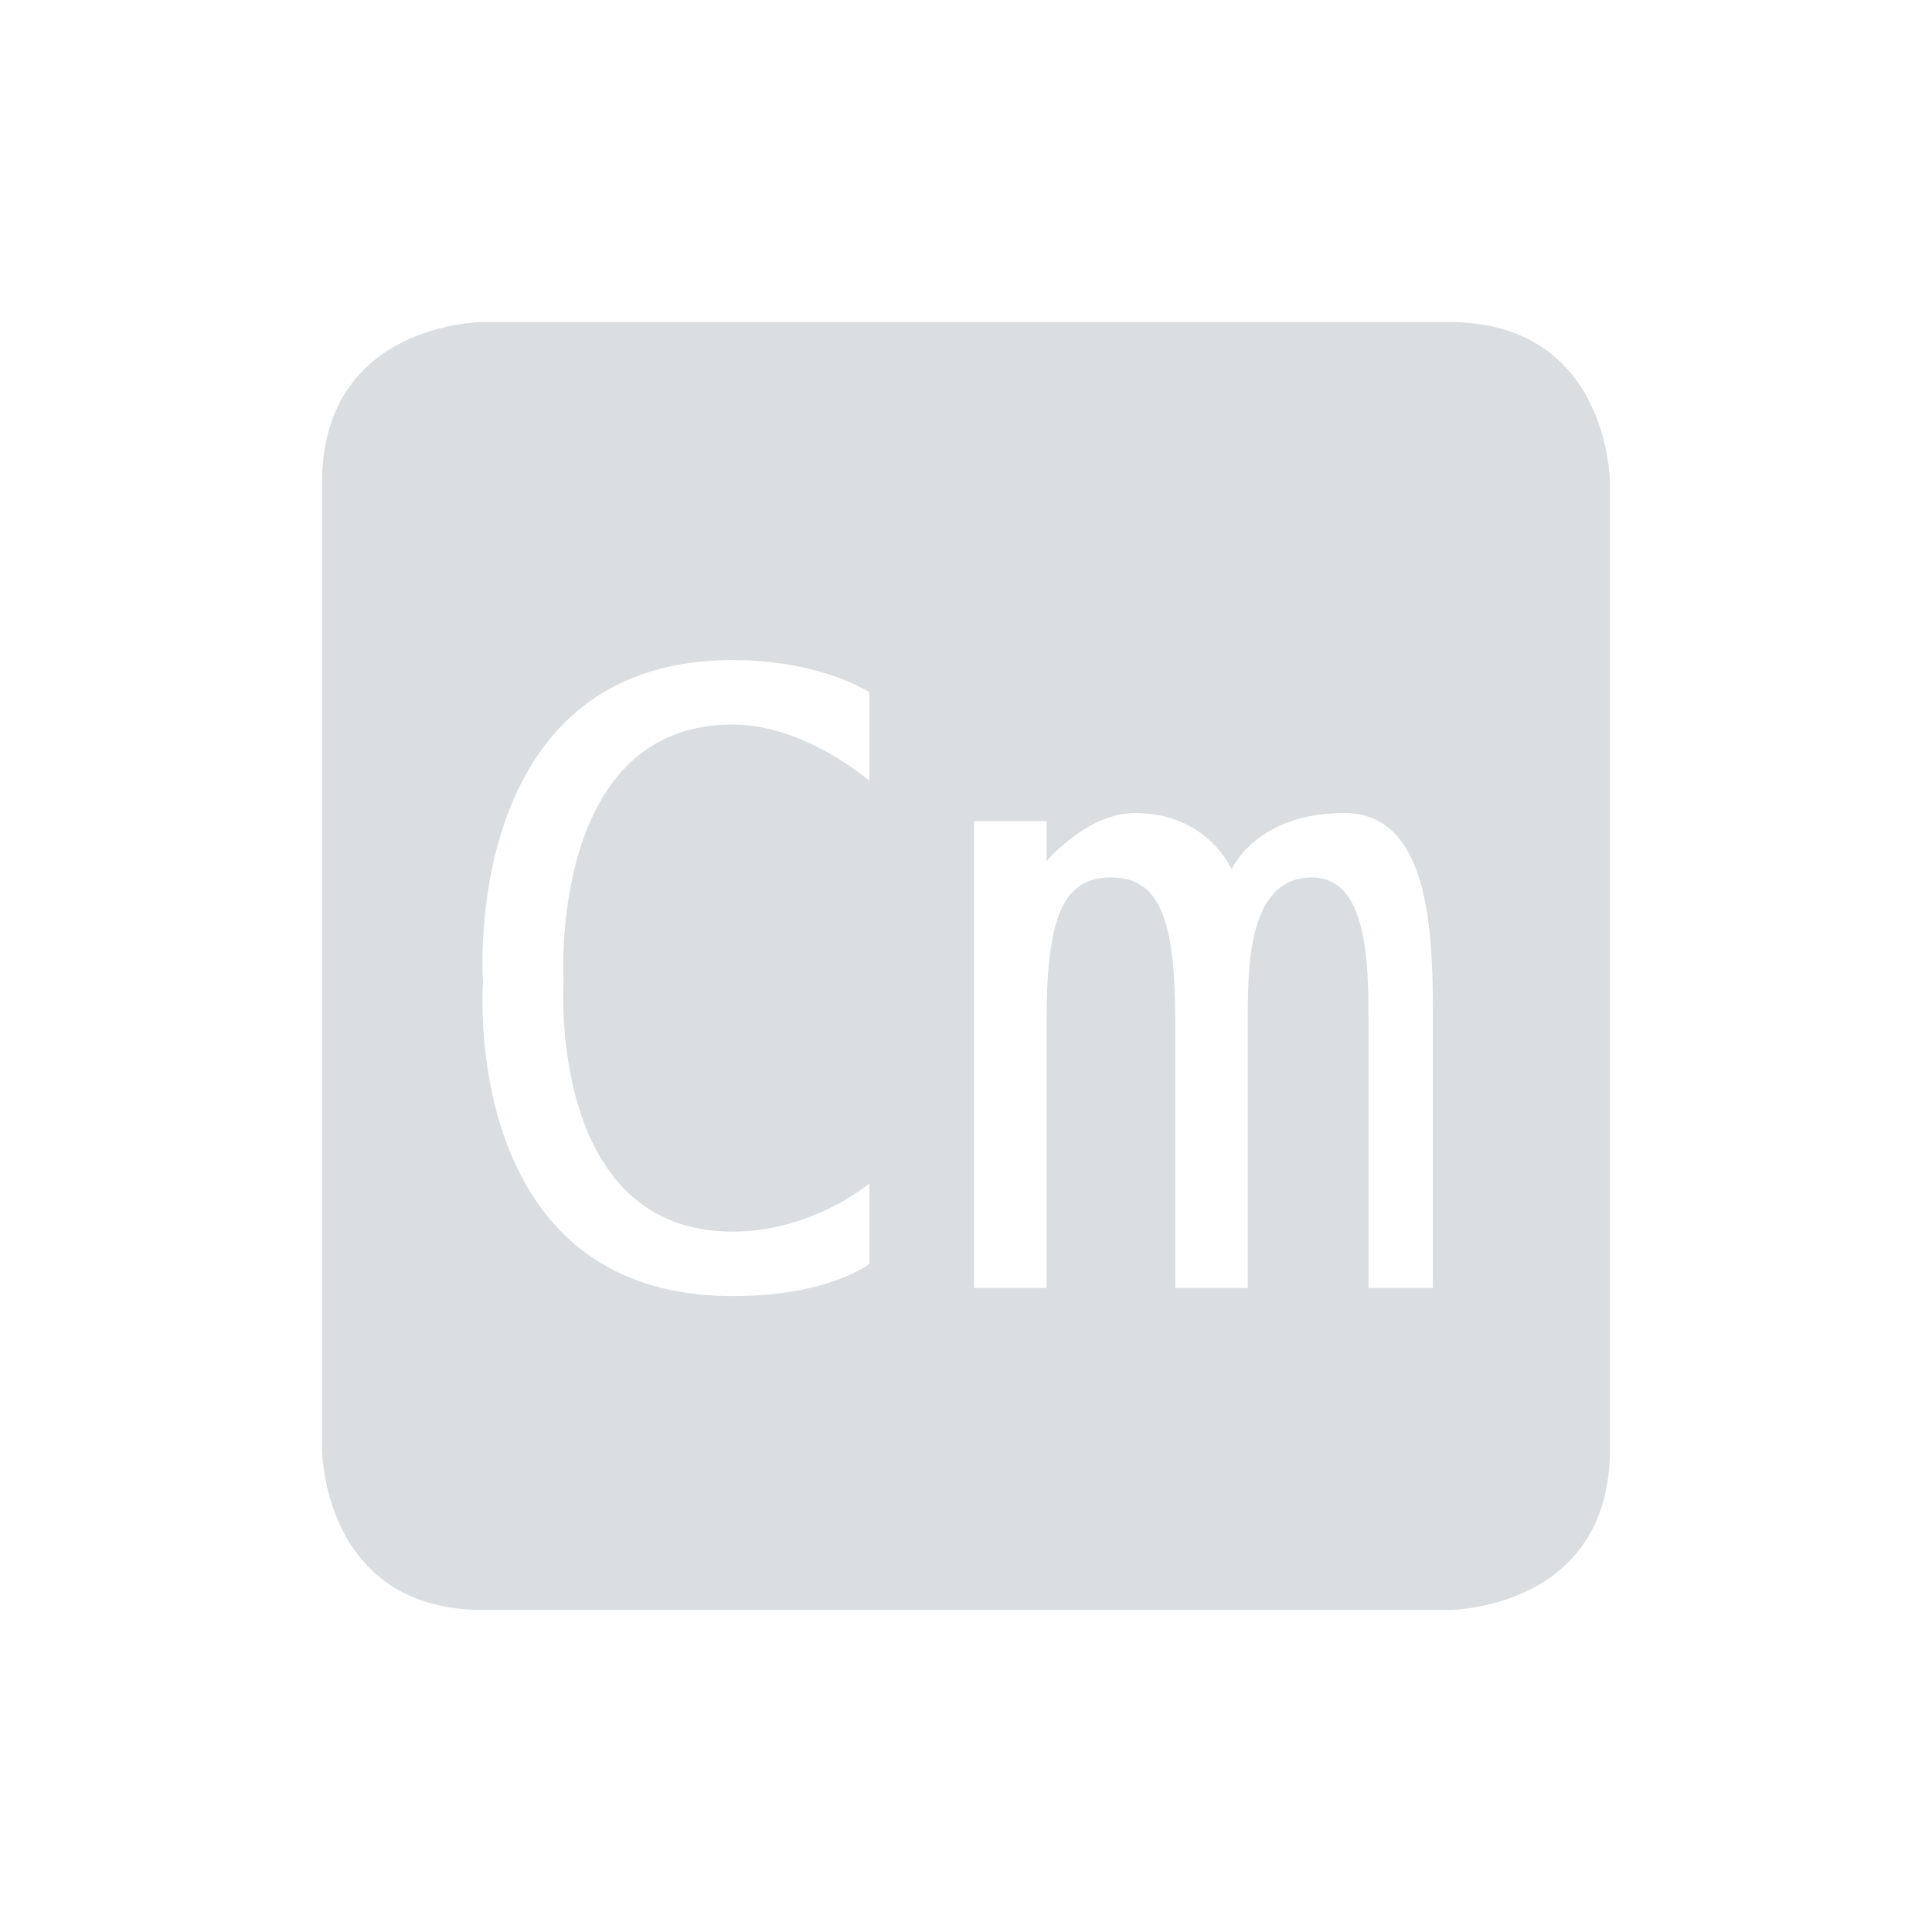 <svg viewBox="0 0 24 24"><path d="m6 4s-2 0-2 2v12s0 2 2 2h12s2 0 2-2v-12s0-2-2-2zm3.1 4.2c1.1 0 1.7.4 1.7.4v1.1s-.8-.7-1.7-.7c-2.3 0-2.1 3.2-2.1 3.2s-.2 3.1 2.1 3.1c1 0 1.7-.6 1.7-.6v1s-.5.4-1.7.4c-3.4 0-3.1-3.9-3.1-3.9s-.3-4 3.1-4zm5 1.9c.9 0 1.2.7 1.2.7s.3-.7 1.4-.7 1.1 1.6 1.1 2.6v3.3h-.8v-3.3c0-.7 0-1.8-.7-1.8-.8 0-.8 1.1-.8 1.8v3.3h-.9v-3.3c0-1.3-.2-1.8-.8-1.8s-.8.5-.8 1.8v3.3h-.9v-5.8h.9v.5s.5-.6 1.1-.6z" fill="#dbdee0"/></svg>